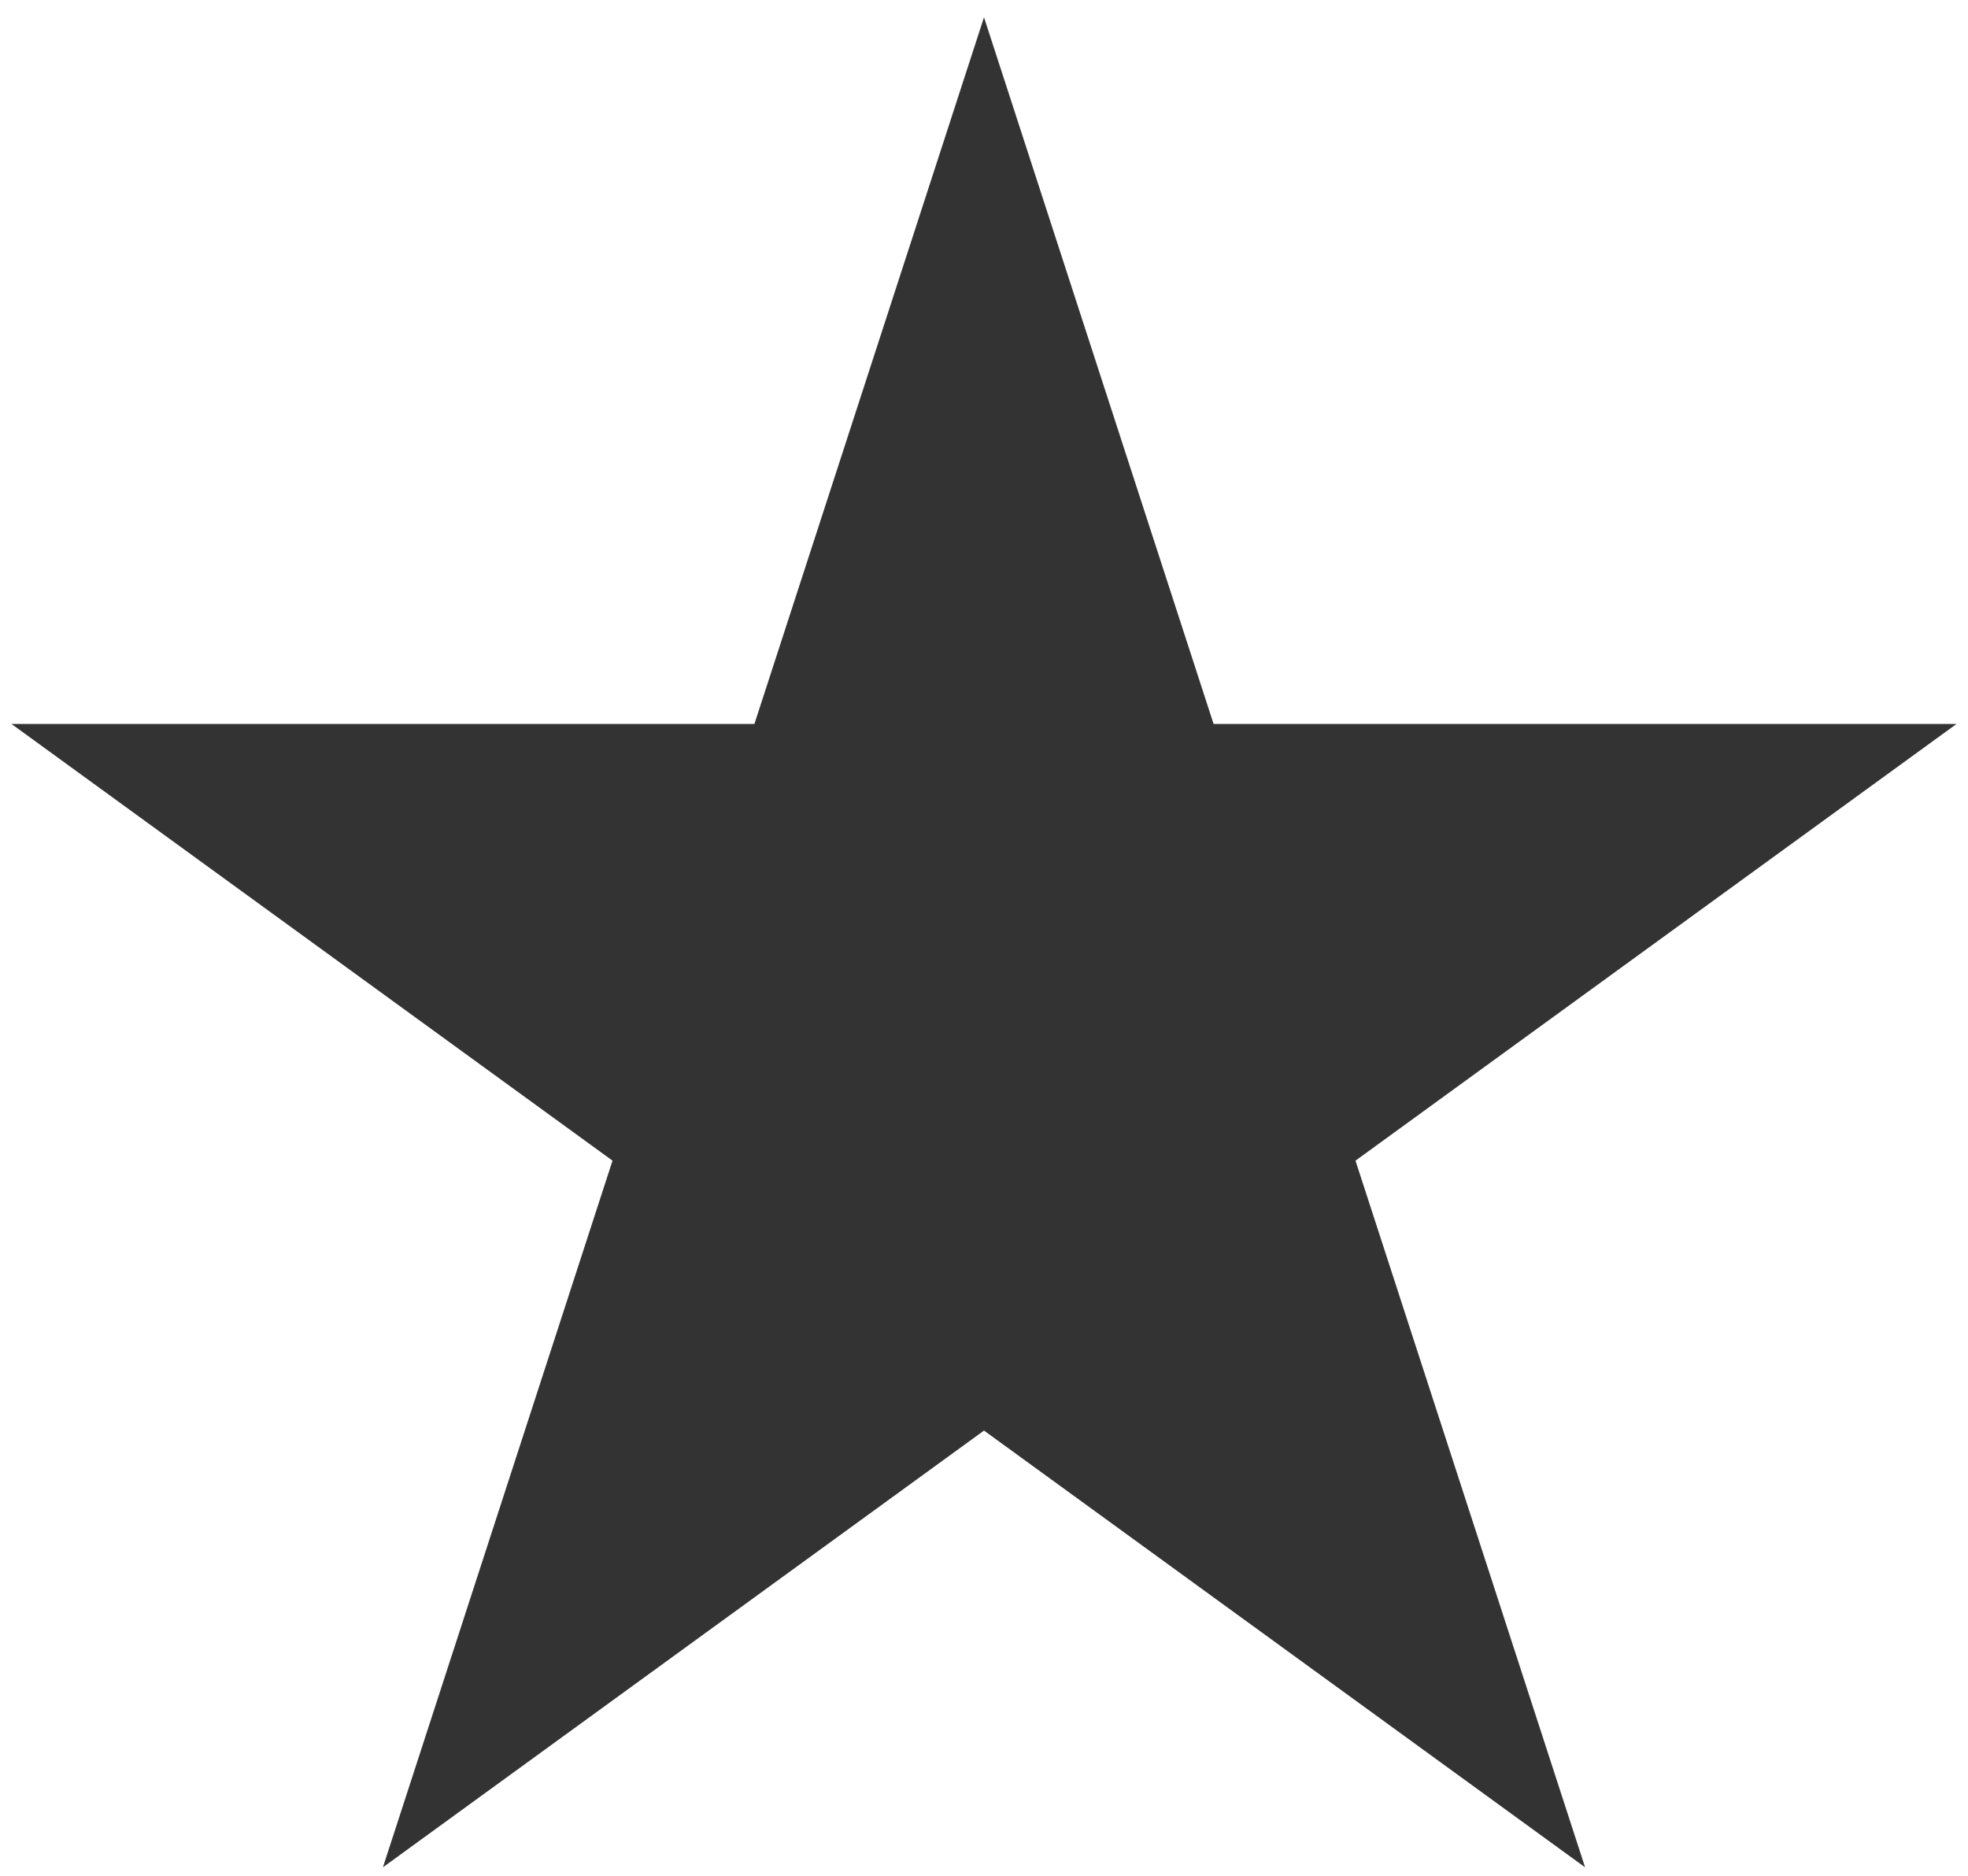 <svg width="64" height="61" viewBox="0 0 64 61" fill="none" xmlns="http://www.w3.org/2000/svg">
<path d="M32 0.562L39.466 23.541H63.628L44.081 37.743L51.547 60.722L32 46.52L12.453 60.722L19.919 37.743L0.372 23.541H24.534L32 0.562Z" fill="#333333"/>
</svg>
